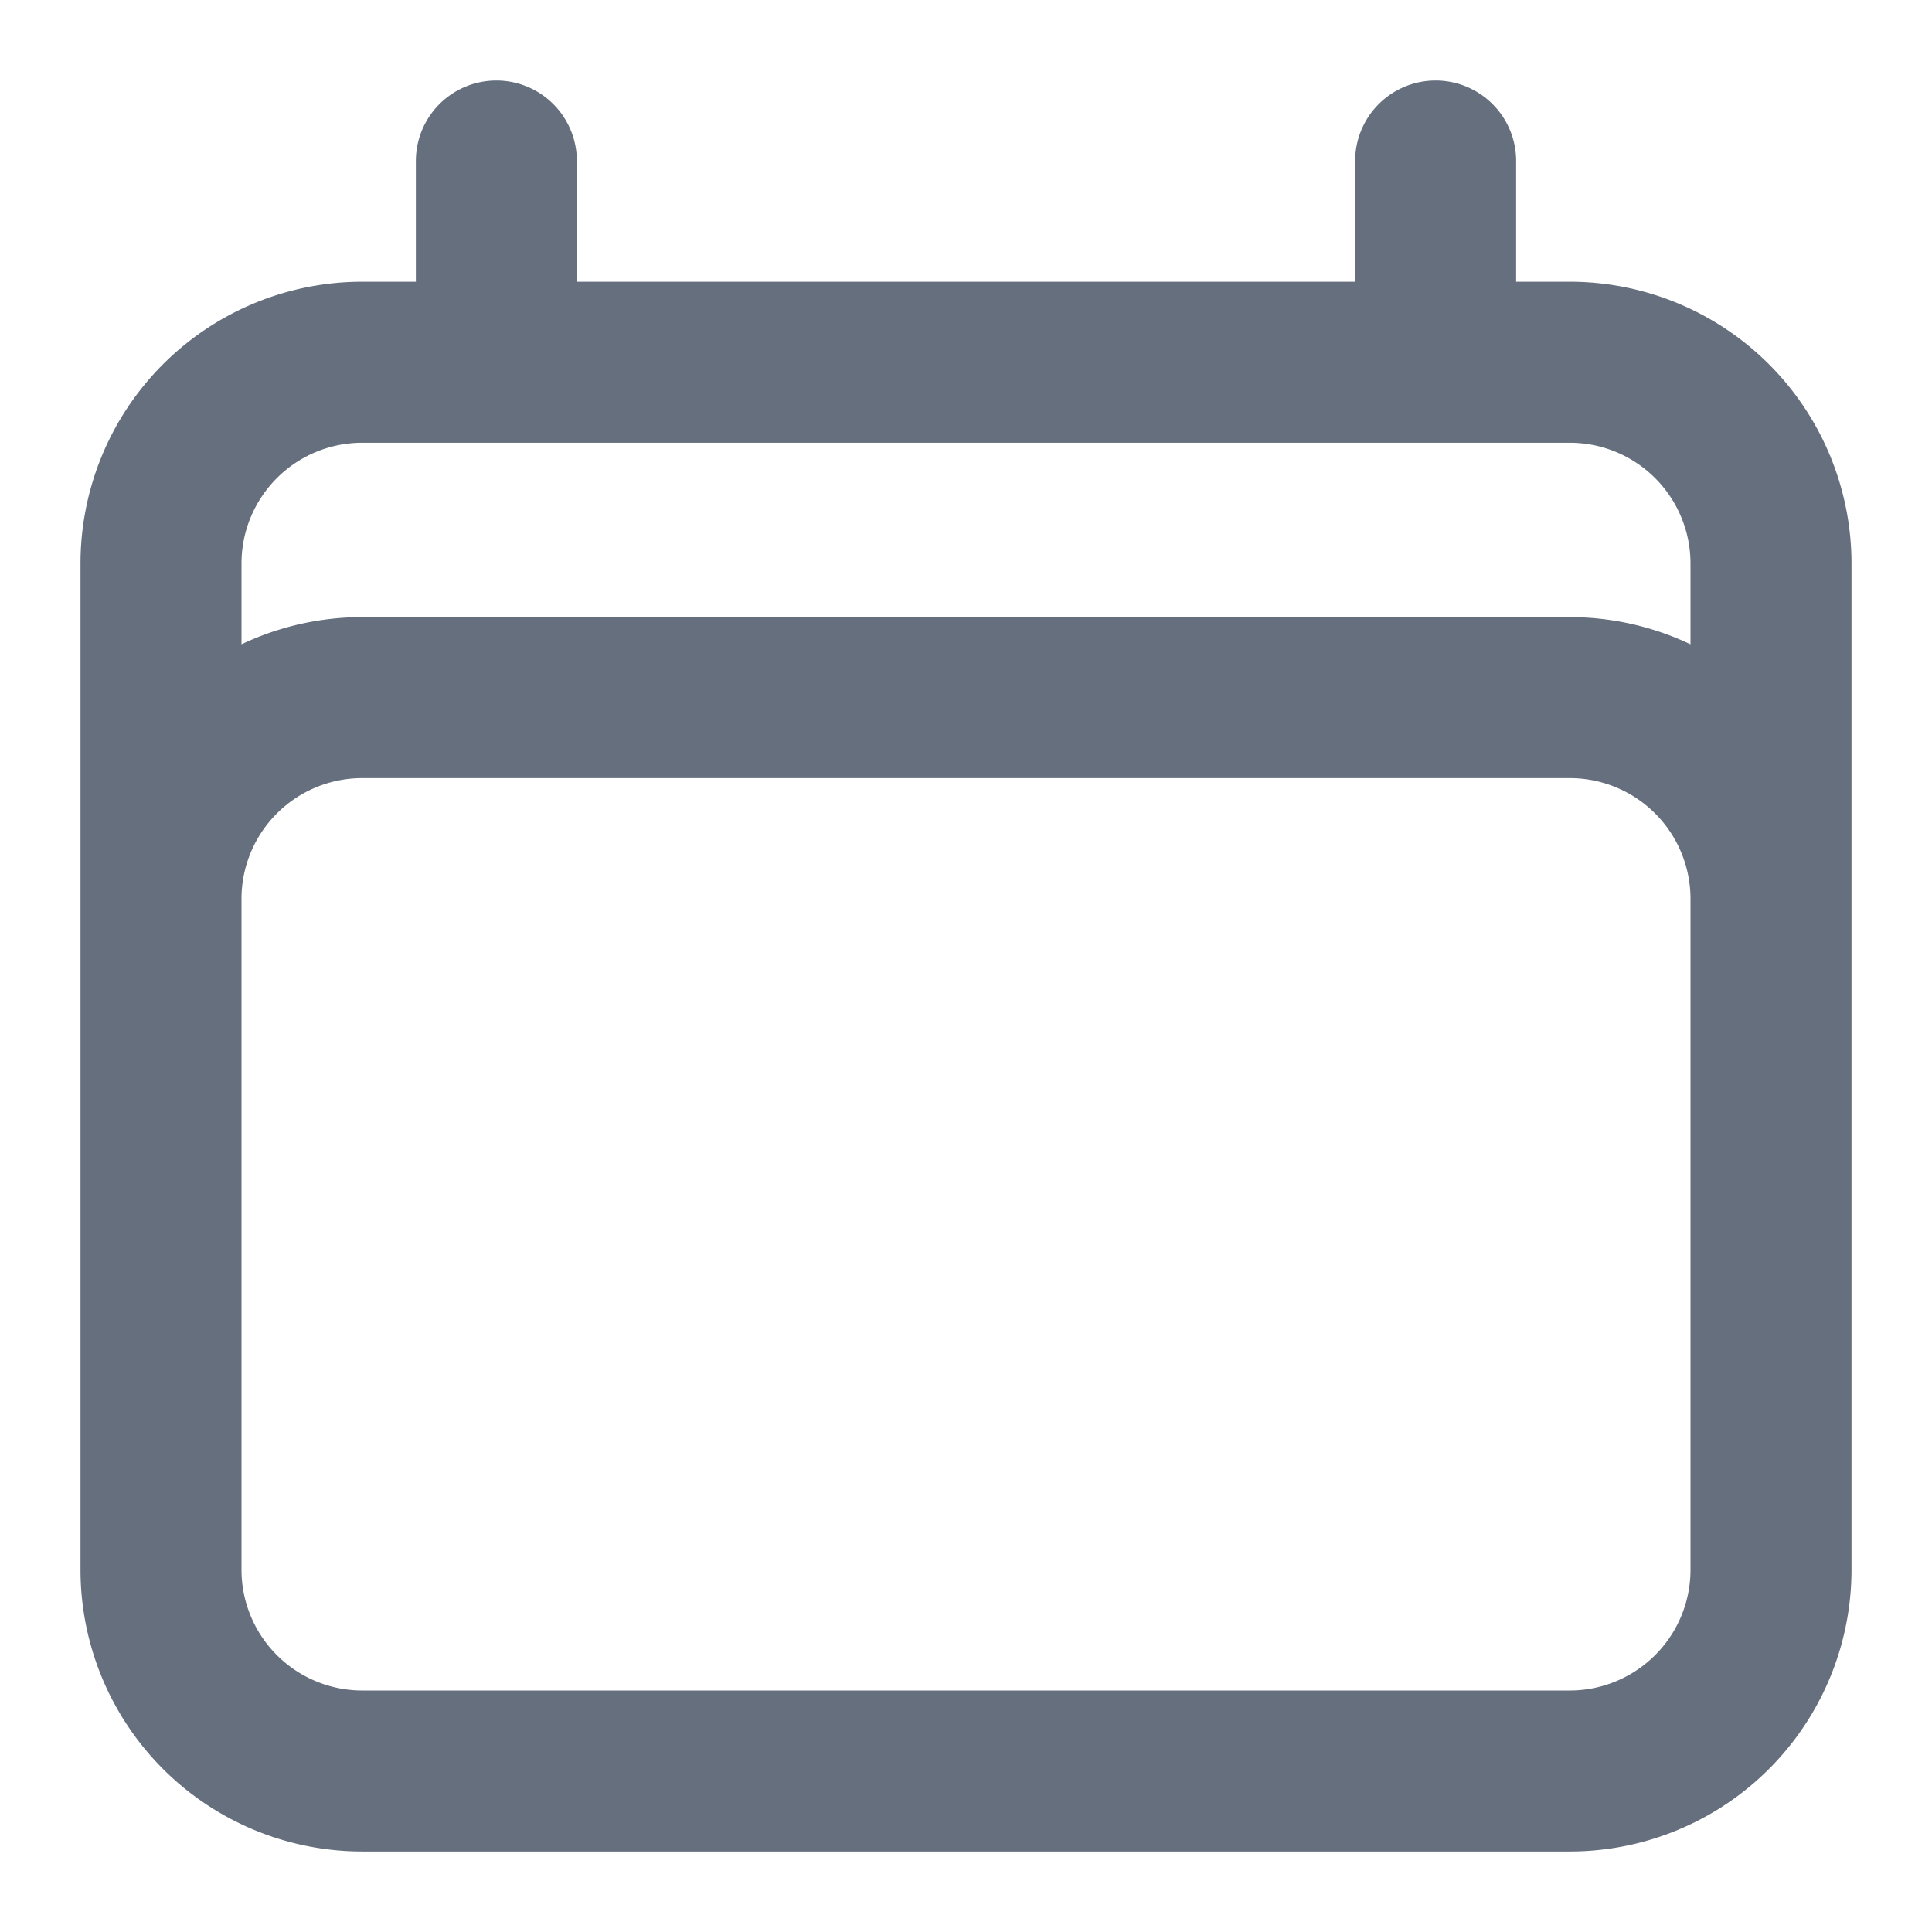 <svg width="12" height="12" viewBox="0 0 12 12" fill="none" xmlns="http://www.w3.org/2000/svg">
    <path d="M3.083 1v1.25M8.917 1v1.25M1 9.75V3.5a1.25 1.25 0 0 1 1.25-1.25h7.5A1.25 1.25 0 0 1 11 3.5v6.25m-10 0A1.25 1.25 0 0 0 2.25 11h7.5A1.25 1.25 0 0 0 11 9.75m-10 0V5.583a1.25 1.25 0 0 1 1.25-1.25h7.5A1.25 1.25 0 0 1 11 5.583V9.75" stroke="#656F7D" stroke-linecap="round" stroke-linejoin="round"/>
</svg>
